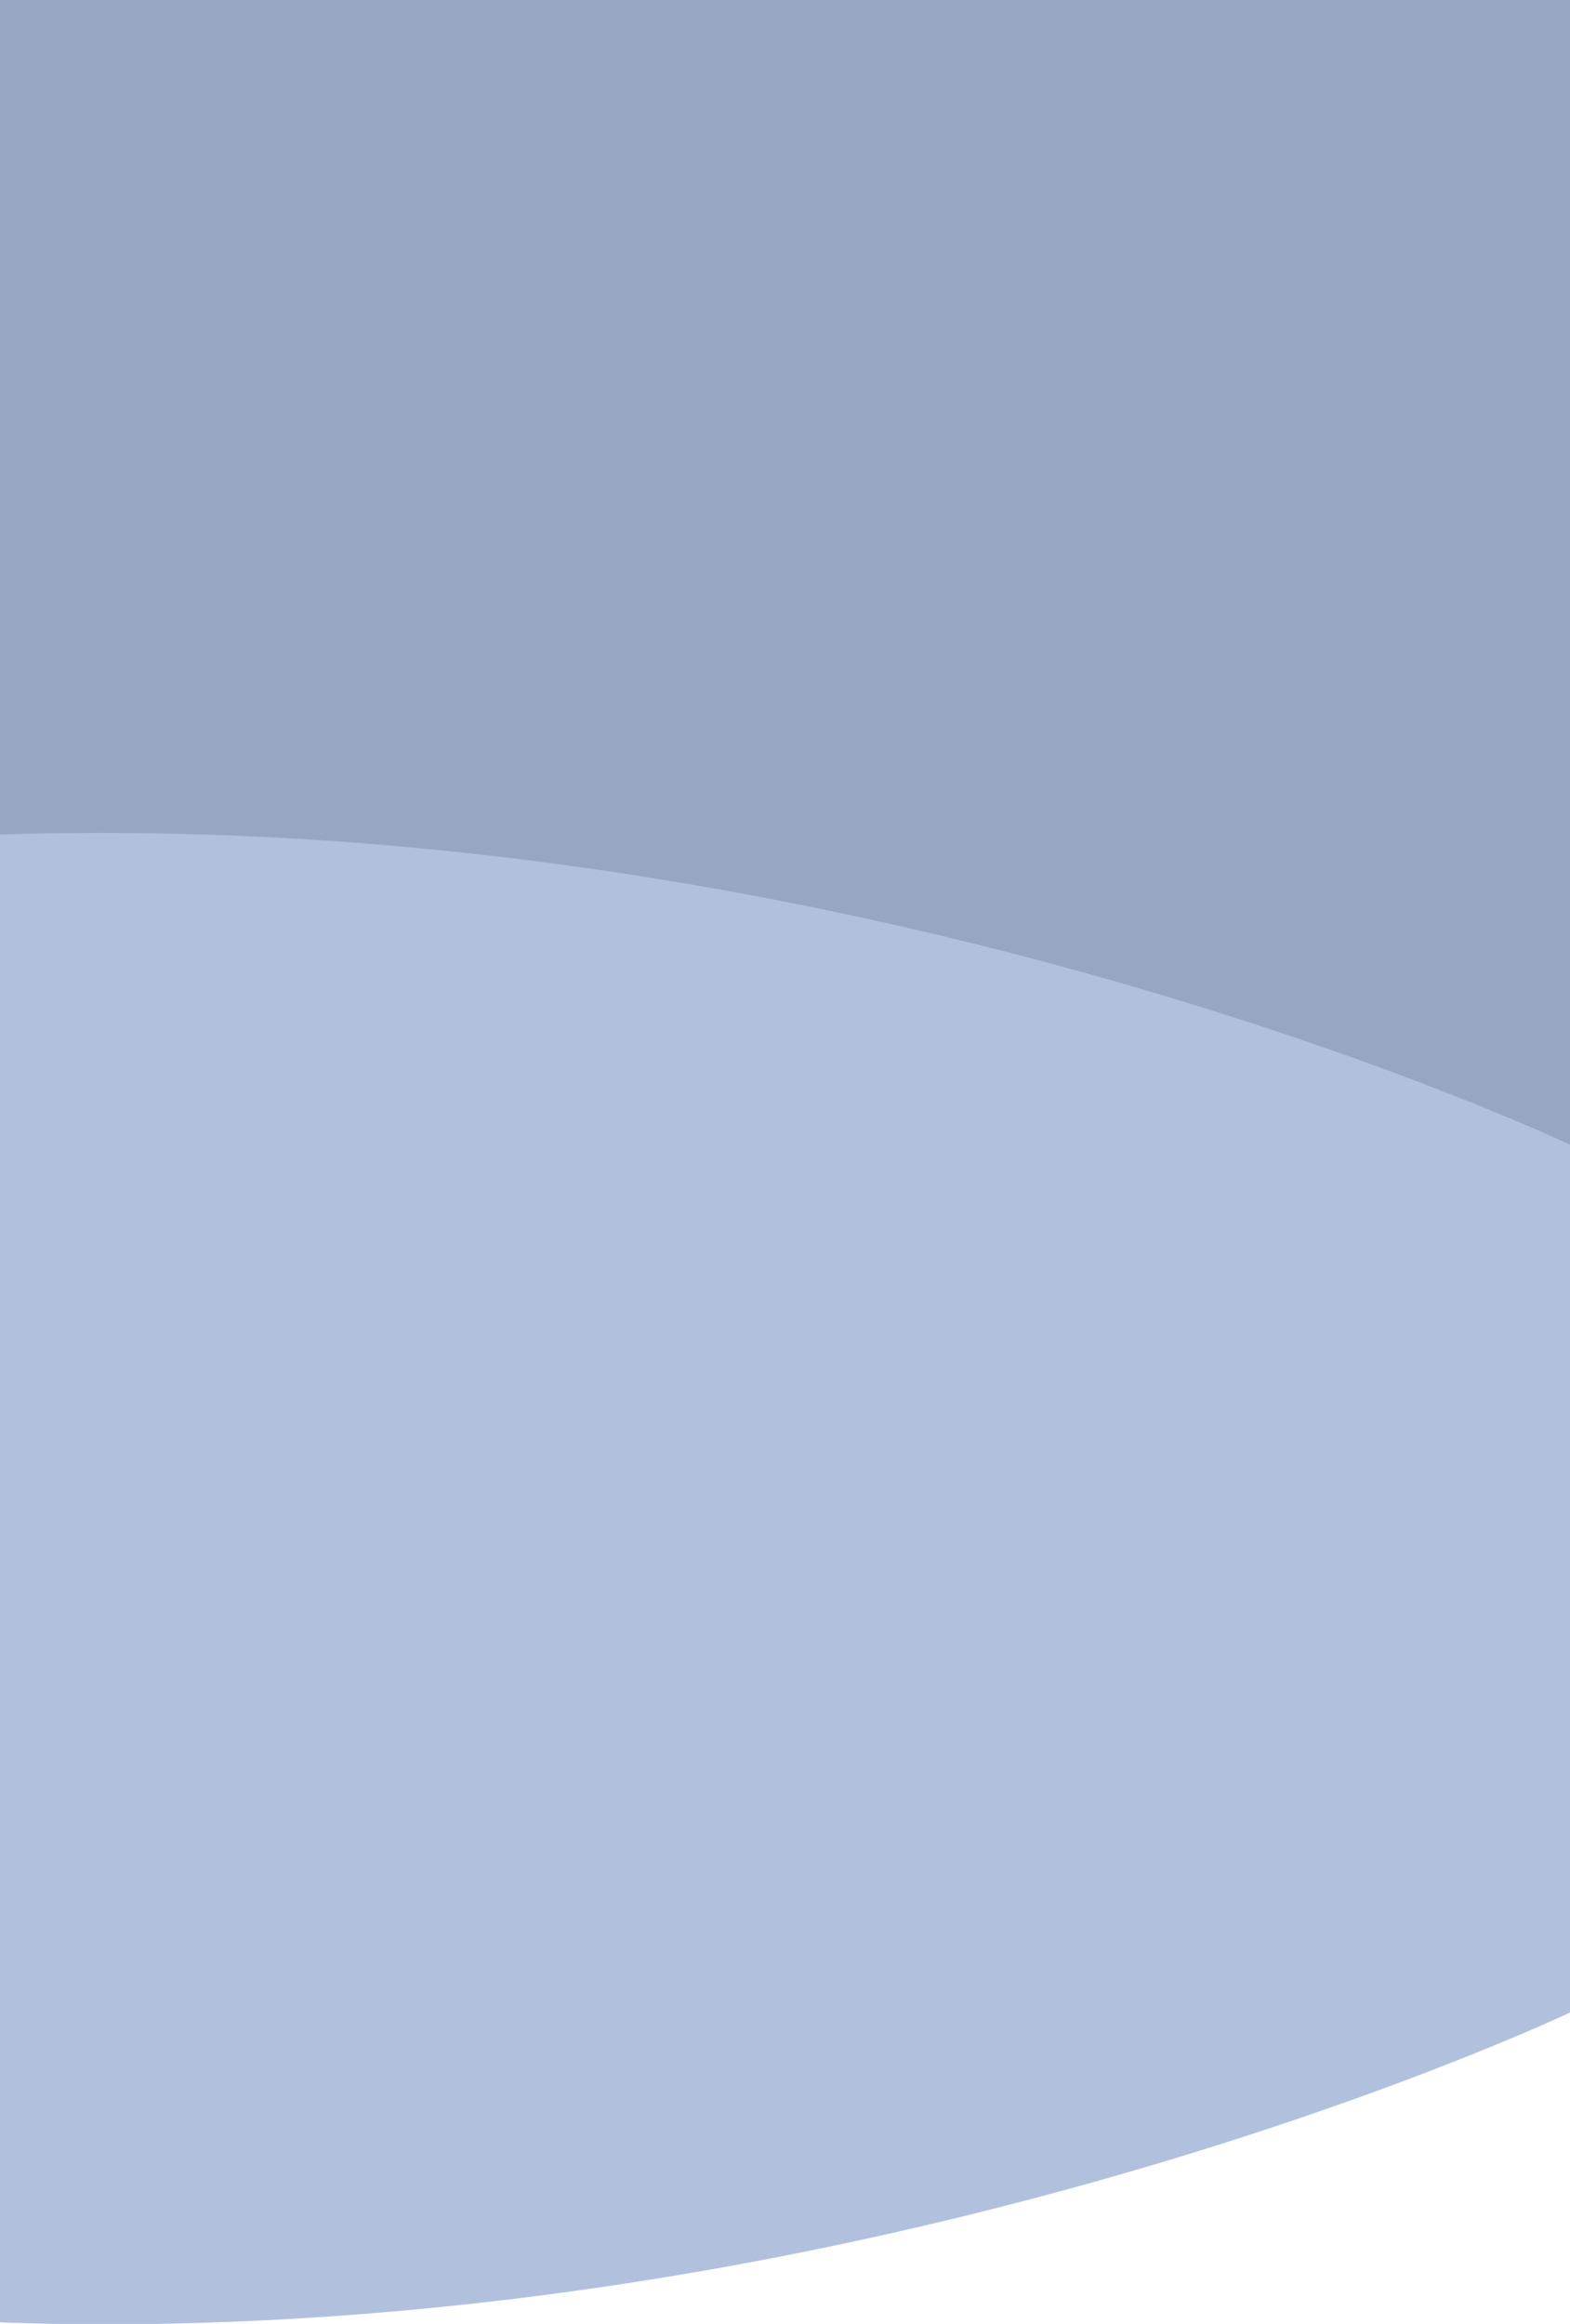 <?xml version="1.0" encoding="utf-8"?>
<!-- Generator: Adobe Illustrator 25.4.0, SVG Export Plug-In . SVG Version: 6.00 Build 0)  -->
<svg version="1.1" id="Слой_1" xmlns="http://www.w3.org/2000/svg" xmlns:xlink="http://www.w3.org/1999/xlink" x="0px" y="0px"
	 viewBox="0 0 396 585.9" style="enable-background:new 0 0 396 585.9;" xml:space="preserve">
<style type="text/css">
	.st0{fill:#97A7C3;}
	.st1{fill:#B1C1DD;}
</style>
<rect class="st0" width="396" height="466"/>
<path class="st1" d="M0,210.4v375.1c4.6,0.2,9.2,0.3,13.9,0.4h25.3c198.5-3.2,356.8-78.5,356.8-78.5V288.6c0,0-165.4-78.6-370-78.6
	C17.3,210,8.6,210.1,0,210.4z"/>
</svg>
